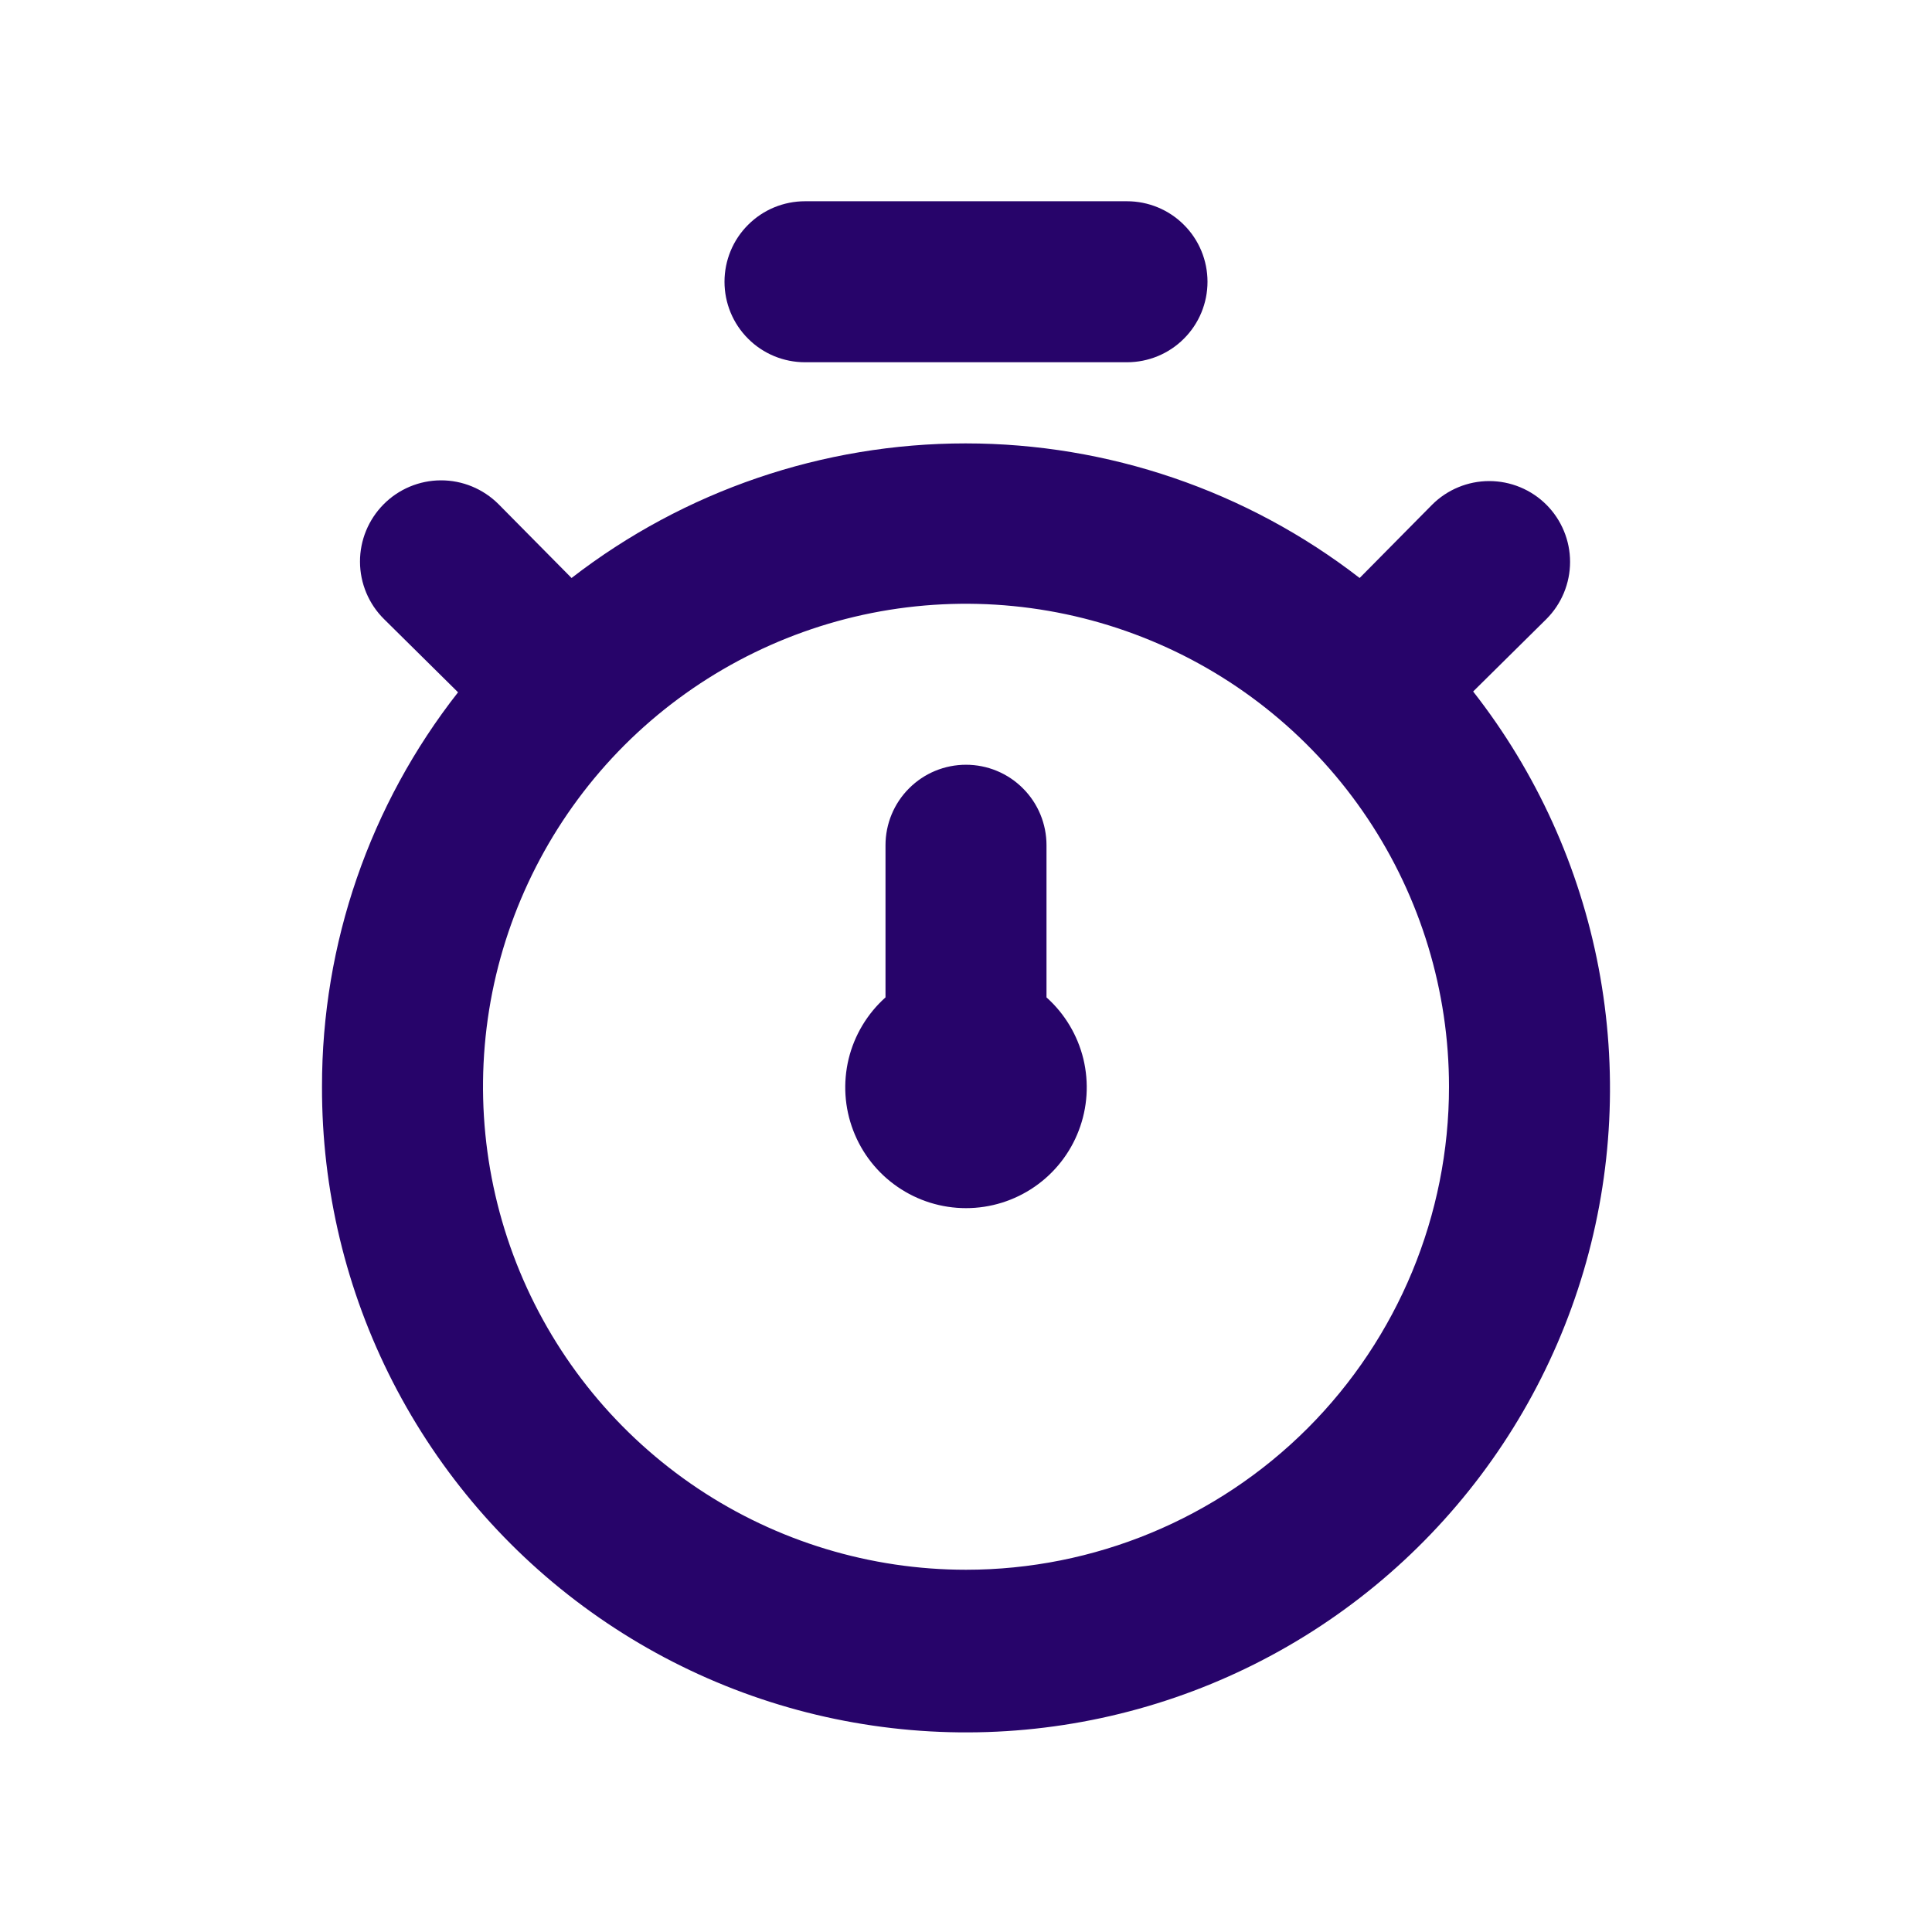 <svg width="24" height="24" viewBox="0 0 24 24" fill="none" xmlns="http://www.w3.org/2000/svg">
<path d="M18.3 8.59L19.21 7.69C19.398 7.502 19.504 7.246 19.504 6.98C19.504 6.714 19.398 6.458 19.21 6.27C19.022 6.082 18.766 5.976 18.5 5.976C18.234 5.976 17.978 6.082 17.79 6.27L16.89 7.18C15.489 6.096 13.767 5.508 11.995 5.508C10.223 5.508 8.501 6.096 7.1 7.18L6.19 6.26C6 6.072 5.744 5.966 5.476 5.967C5.209 5.968 4.953 6.075 4.765 6.265C4.577 6.455 4.471 6.711 4.472 6.979C4.473 7.246 4.58 7.502 4.77 7.69L5.69 8.6C4.593 9.998 3.998 11.723 4 13.5C3.997 14.775 4.298 16.033 4.88 17.168C5.462 18.303 6.306 19.283 7.343 20.025C8.38 20.768 9.58 21.252 10.842 21.436C12.104 21.621 13.392 21.501 14.598 21.087C15.804 20.673 16.894 19.976 17.776 19.055C18.659 18.134 19.308 17.016 19.671 15.793C20.033 14.57 20.097 13.278 19.859 12.025C19.621 10.772 19.086 9.594 18.3 8.59ZM12 19.5C10.813 19.5 9.653 19.148 8.667 18.489C7.68 17.829 6.911 16.892 6.457 15.796C6.003 14.7 5.884 13.493 6.115 12.329C6.347 11.166 6.918 10.097 7.757 9.257C8.597 8.418 9.666 7.847 10.829 7.615C11.993 7.384 13.2 7.503 14.296 7.957C15.393 8.411 16.33 9.18 16.989 10.167C17.648 11.153 18 12.313 18 13.5C18 15.091 17.368 16.617 16.243 17.743C15.117 18.868 13.591 19.5 12 19.5ZM10 4.5H14C14.265 4.5 14.52 4.395 14.707 4.207C14.895 4.02 15 3.765 15 3.5C15 3.235 14.895 2.98 14.707 2.793C14.52 2.605 14.265 2.5 14 2.5H10C9.735 2.5 9.48 2.605 9.293 2.793C9.105 2.98 9 3.235 9 3.5C9 3.765 9.105 4.02 9.293 4.207C9.48 4.395 9.735 4.5 10 4.5ZM13 10.5C13 10.235 12.895 9.98 12.707 9.793C12.52 9.605 12.265 9.5 12 9.5C11.735 9.5 11.48 9.605 11.293 9.793C11.105 9.98 11 10.235 11 10.5V12.39C10.774 12.592 10.614 12.859 10.542 13.154C10.471 13.45 10.49 13.759 10.599 14.043C10.707 14.327 10.899 14.571 11.149 14.743C11.4 14.916 11.696 15.008 12 15.008C12.304 15.008 12.6 14.916 12.851 14.743C13.101 14.571 13.293 14.327 13.401 14.043C13.51 13.759 13.529 13.45 13.458 13.154C13.386 12.859 13.226 12.592 13 12.39V10.5Z" fill="#27046A"/>
</svg>
